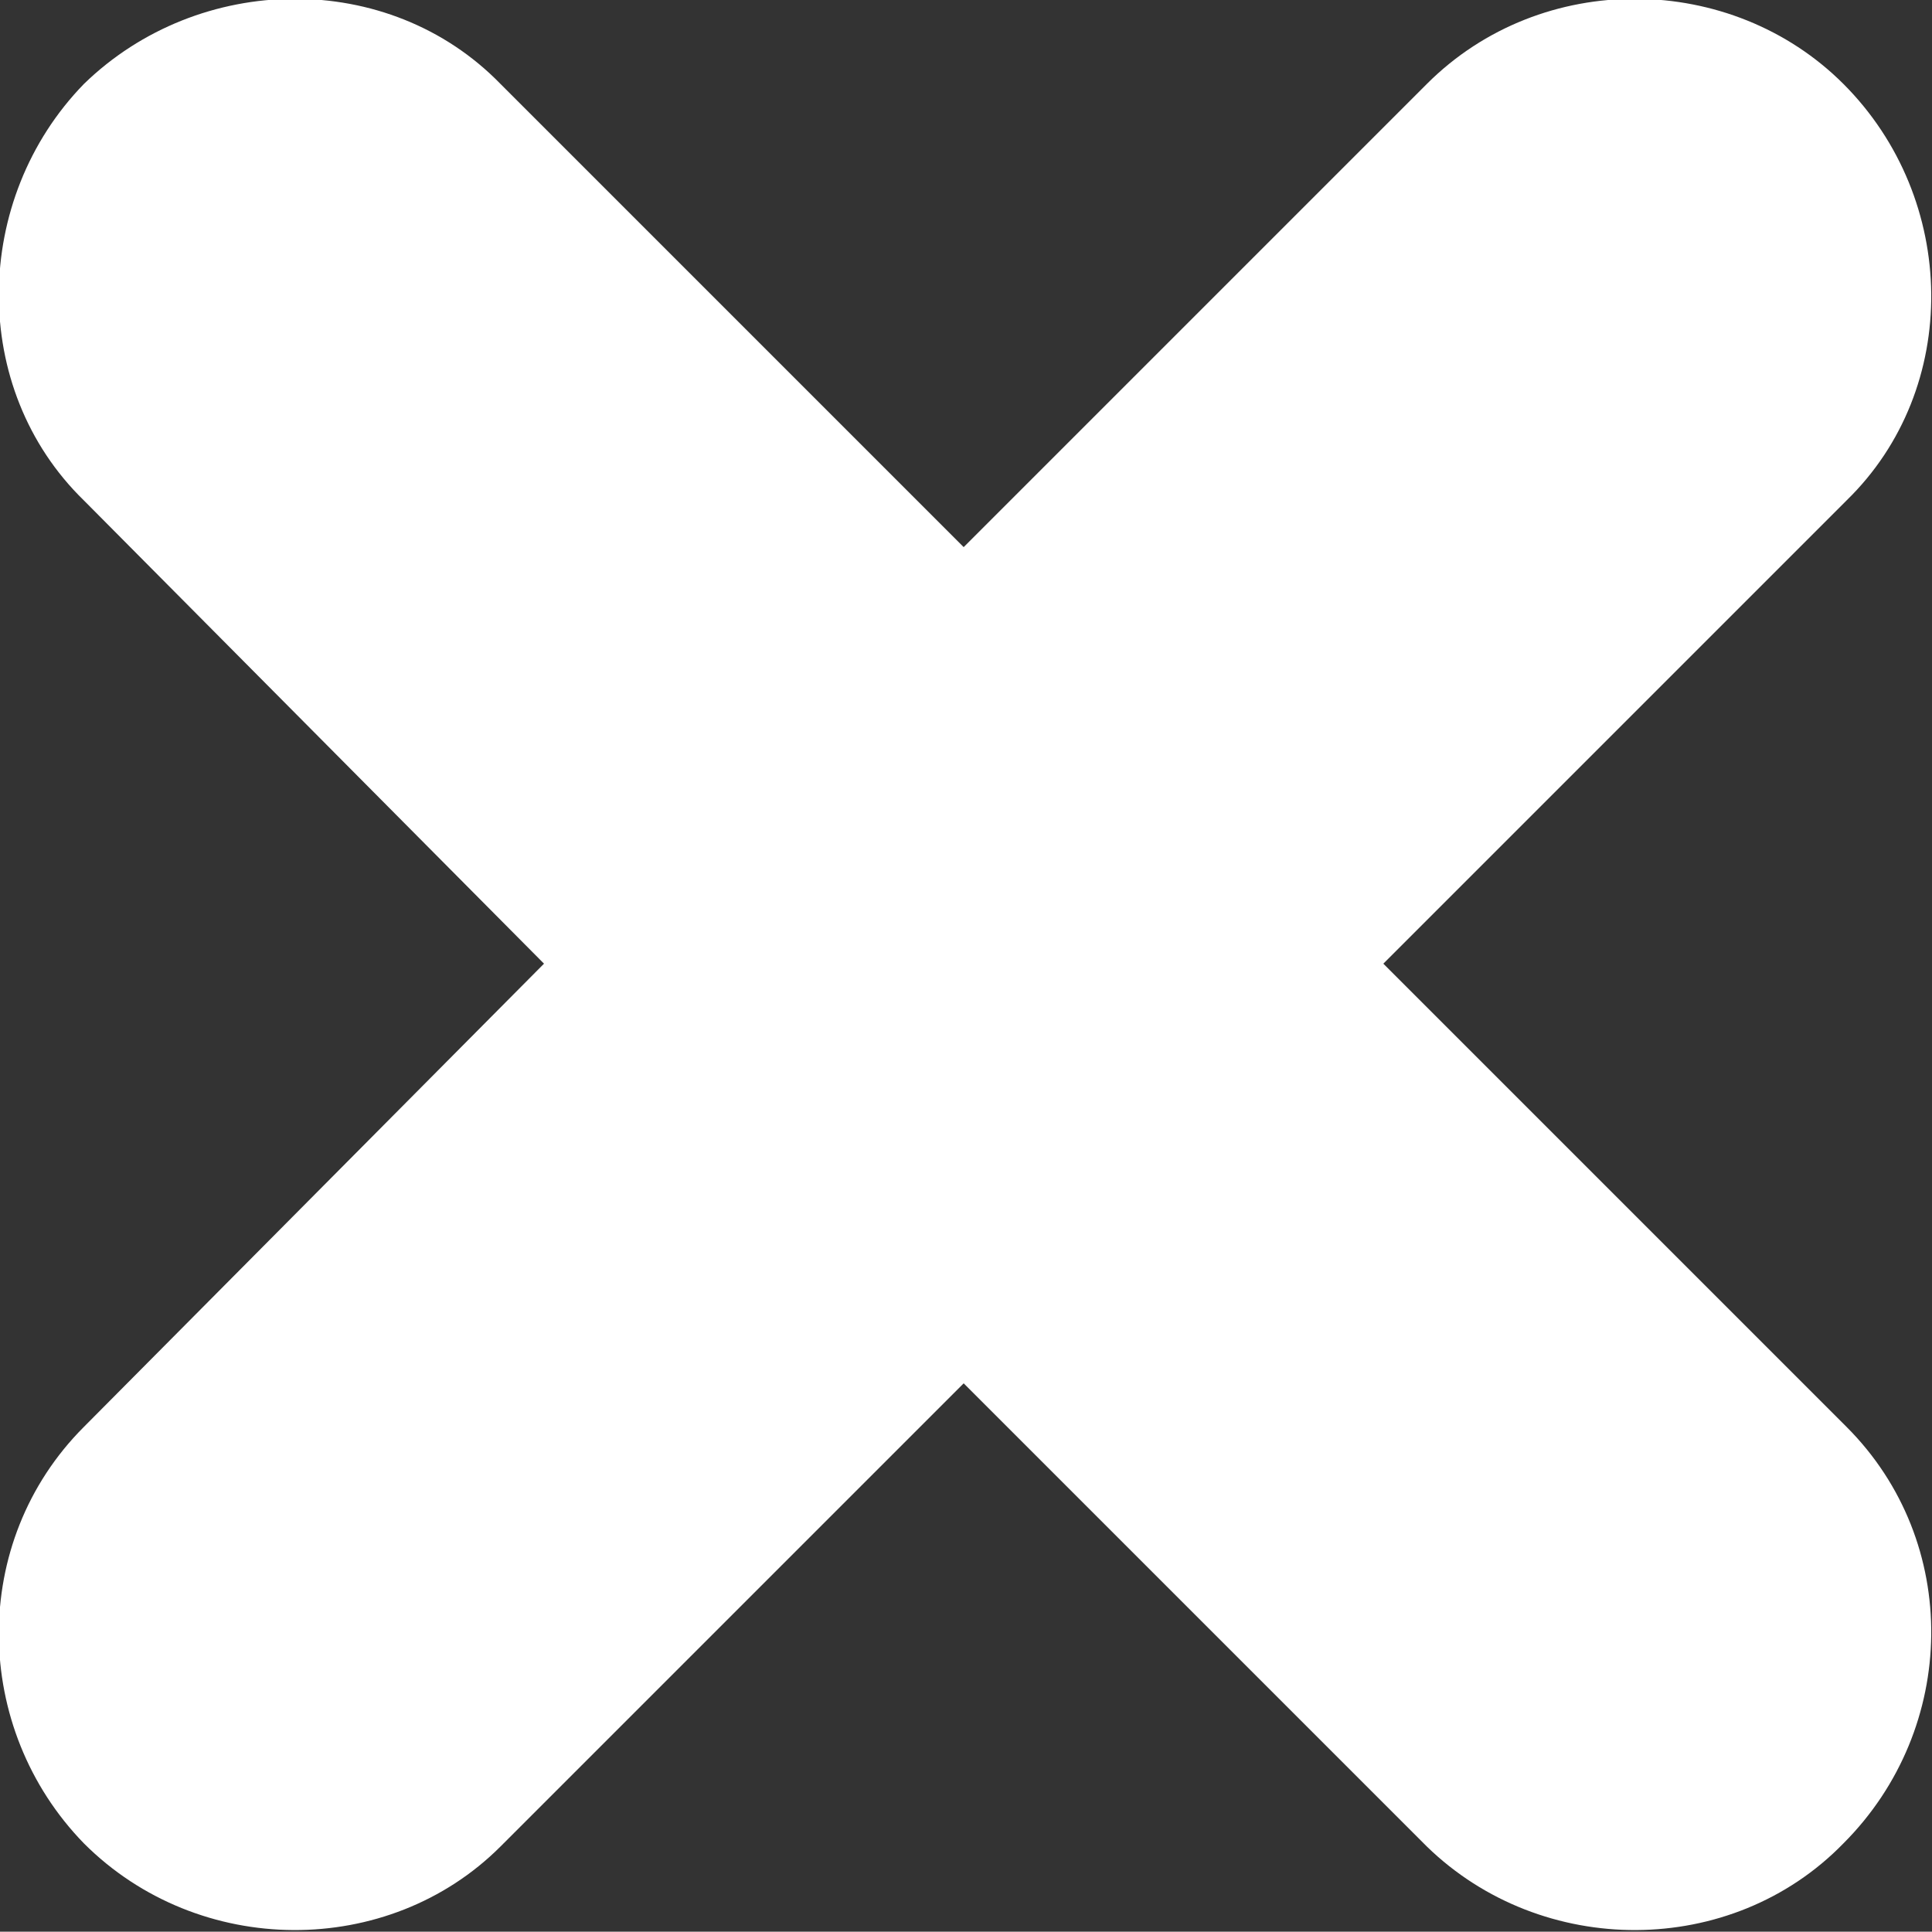 <svg width="6.215" height="6.214" viewBox="0 0 6.215 6.214" fill="none" xmlns="http://www.w3.org/2000/svg" xmlns:xlink="http://www.w3.org/1999/xlink">
	<rect x="0" y="0" width="6.215" height="6.214" fill="#333333" stroke="none"/>
	<desc>
			Created with Pixso.
	</desc>
	<defs/>
	<path id="Vector" d="M5.94 4.59L4.45 3.1L5.94 1.61C6.31 1.25 6.3 0.64 5.93 0.27C5.57 -0.09 4.96 -0.1 4.59 0.27L3.1 1.76L1.61 0.27C1.25 -0.1 0.64 -0.09 0.27 0.27C-0.09 0.64 -0.1 1.25 0.27 1.61L1.75 3.1L0.27 4.59C-0.1 4.96 -0.09 5.56 0.27 5.93C0.64 6.3 1.25 6.3 1.61 5.94L3.1 4.45L4.59 5.94C4.96 6.3 5.57 6.3 5.93 5.93C6.3 5.56 6.31 4.96 5.94 4.59Z" fill="#FFFFFF" fill-opacity="1" fill-rule="nonzero"/>
</svg>

